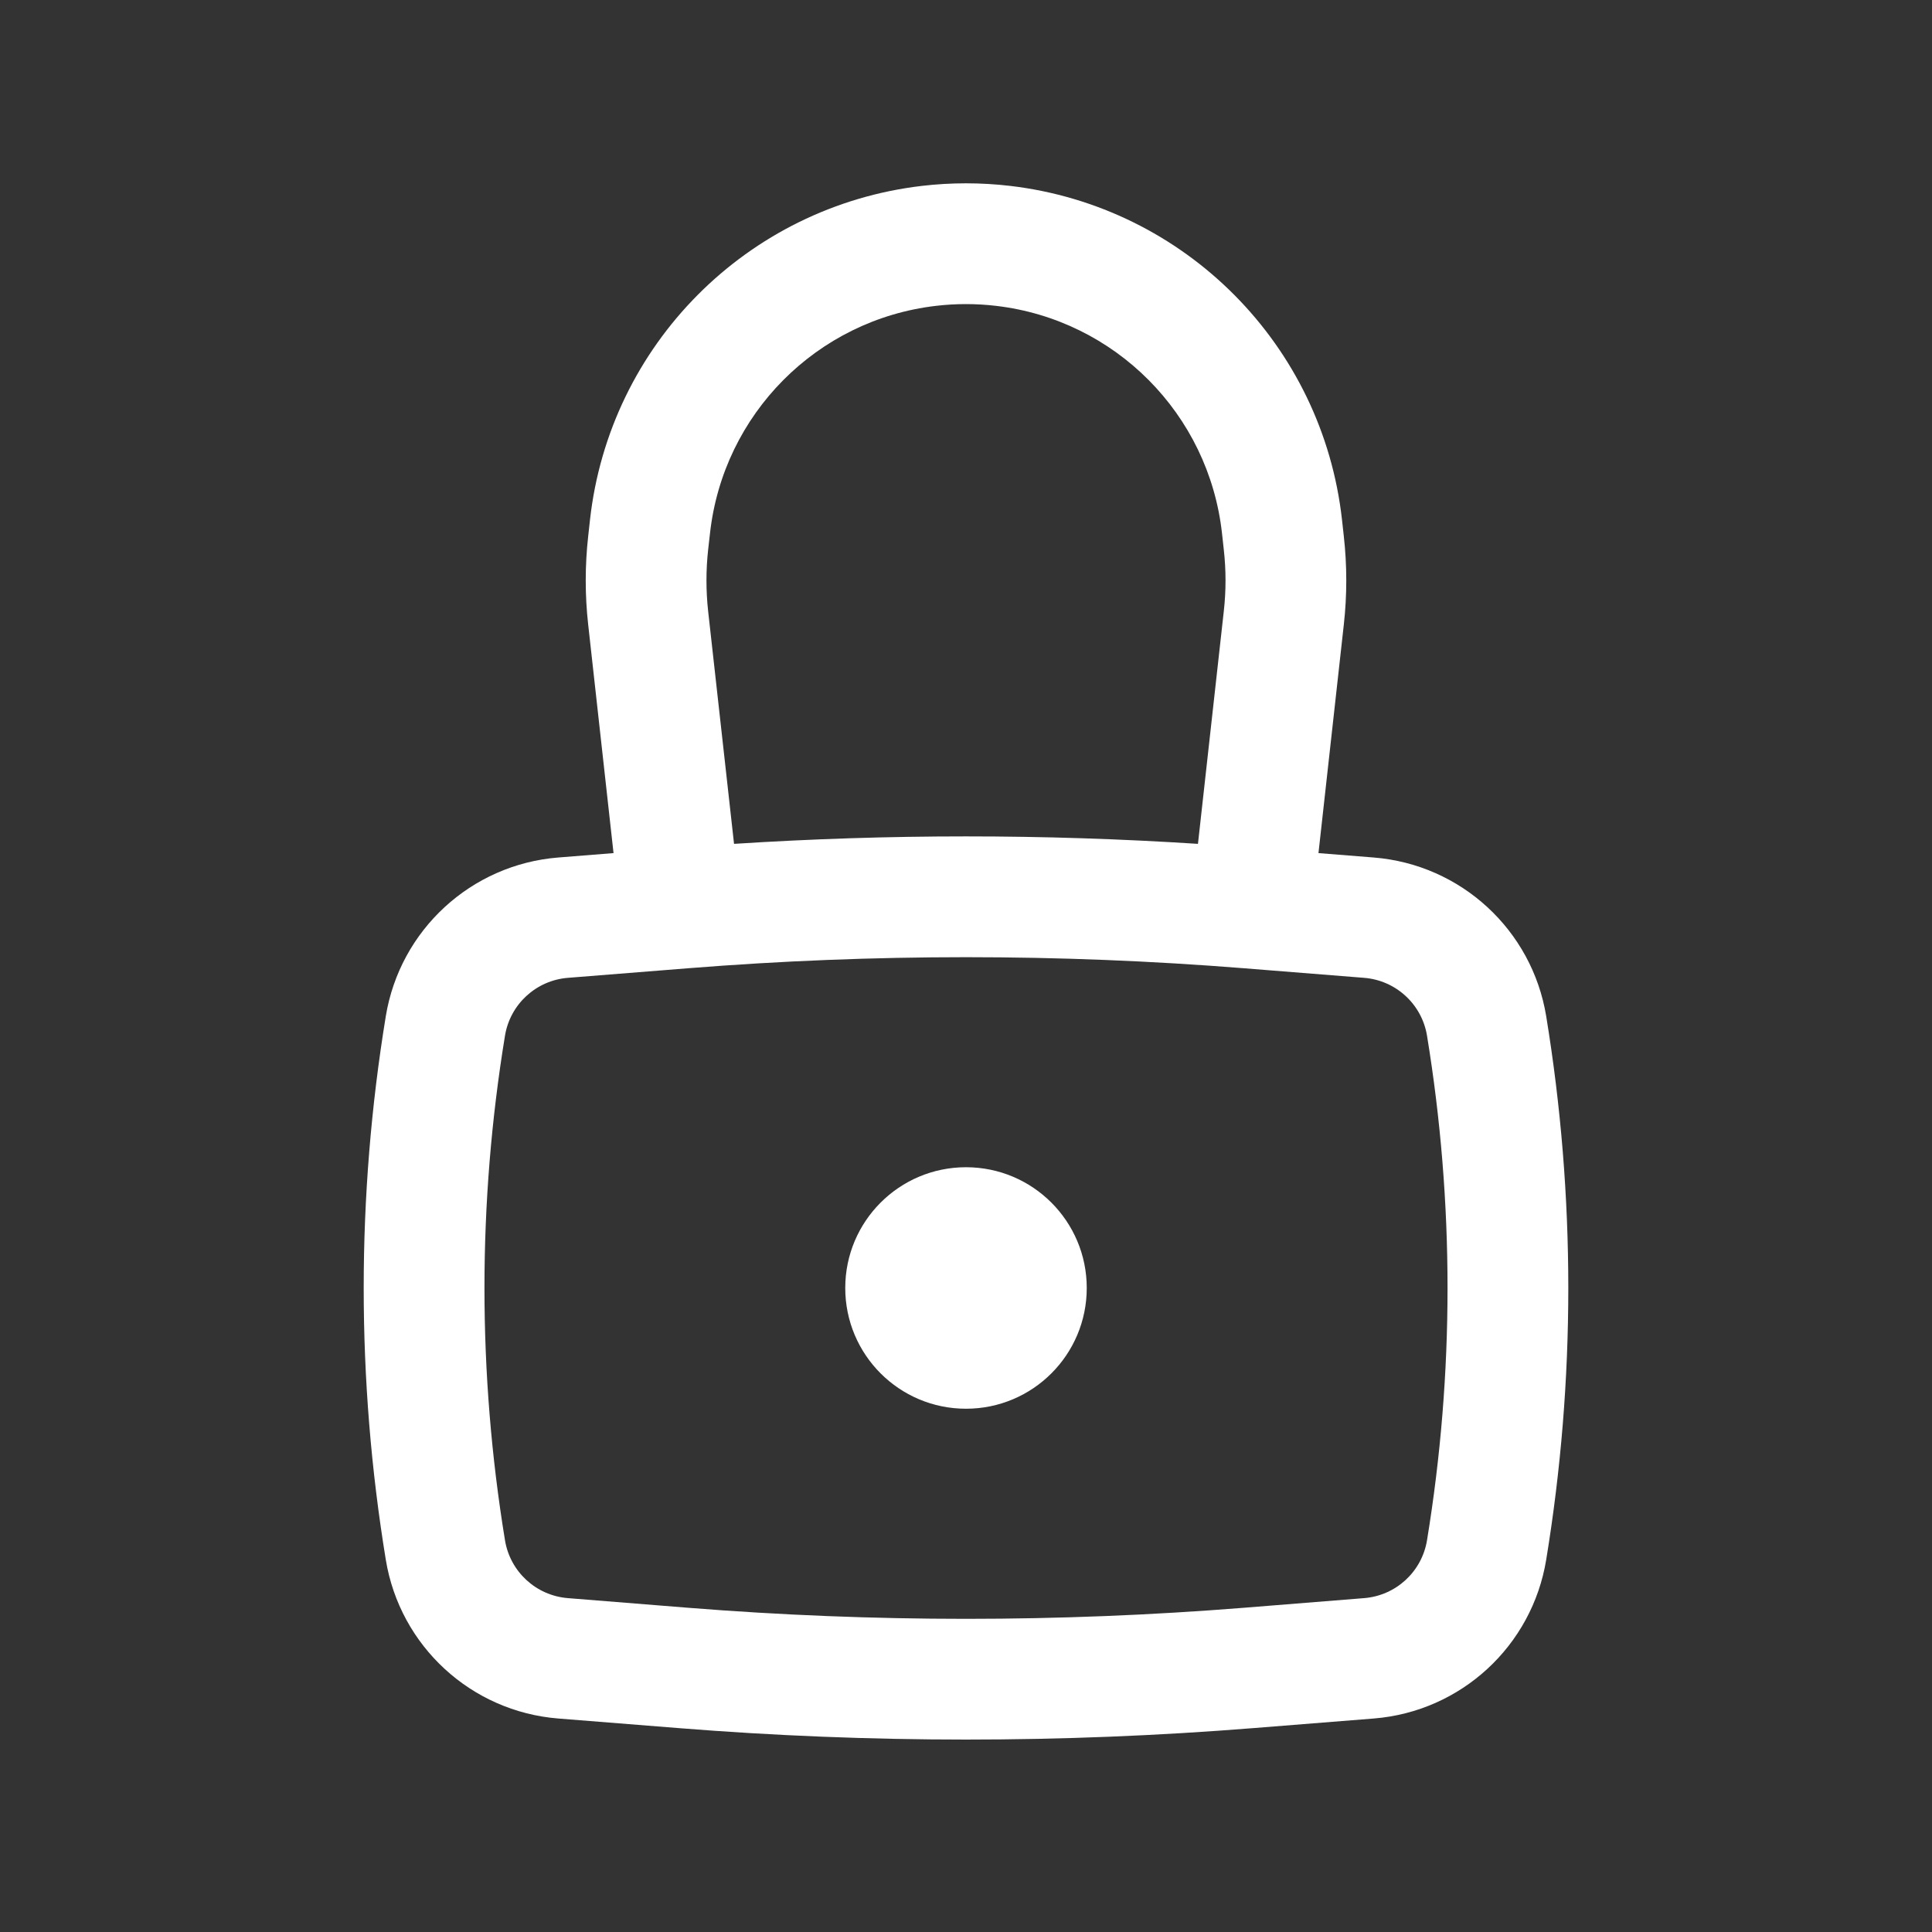 <svg width="32" height="32" viewBox="0 0 32 32" fill="none" xmlns="http://www.w3.org/2000/svg">
<rect x="0" y="0" width="32" height="32" fill="#333333" stroke="none"/>
<path d="M14 21.333C14 20.229 14.895 19.333 16 19.333C17.105 19.333 18 20.229 18 21.333C18 22.438 17.105 23.333 16 23.333C14.895 23.333 14 22.438 14 21.333Z" fill="white"/>
<path fill-rule="evenodd" clip-rule="evenodd" d="M10.162 14.13L9.742 10.344C9.688 9.859 9.688 9.369 9.742 8.884L9.772 8.611C10.094 5.713 12.372 3.42 15.268 3.079C15.754 3.022 16.246 3.022 16.732 3.079C19.628 3.42 21.906 5.713 22.228 8.611L22.258 8.884C22.312 9.369 22.312 9.859 22.258 10.344L21.838 14.13L22.753 14.203C24.197 14.318 25.376 15.403 25.61 16.832C26.098 19.813 26.098 22.854 25.61 25.834C25.376 27.264 24.197 28.349 22.753 28.464L20.758 28.623C17.591 28.876 14.409 28.876 11.242 28.623L9.247 28.464C7.803 28.349 6.624 27.264 6.39 25.834C5.902 22.854 5.902 19.813 6.39 16.832C6.624 15.403 7.803 14.318 9.247 14.203L10.162 14.13ZM15.501 5.066C15.833 5.027 16.167 5.027 16.498 5.066C18.47 5.297 20.021 6.859 20.24 8.832L20.27 9.105C20.308 9.443 20.308 9.785 20.27 10.123L19.842 13.977C17.283 13.812 14.716 13.812 12.158 13.977L11.729 10.123C11.692 9.785 11.692 9.443 11.729 9.105L11.76 8.832C11.979 6.859 13.53 5.297 15.501 5.066ZM20.599 16.037C17.538 15.793 14.462 15.793 11.401 16.037L9.406 16.196C8.879 16.238 8.449 16.634 8.364 17.155C7.911 19.922 7.911 22.744 8.364 25.511C8.449 26.032 8.879 26.428 9.406 26.47L11.401 26.63C14.462 26.874 17.538 26.874 20.599 26.63L22.594 26.47C23.121 26.428 23.551 26.032 23.636 25.511C24.089 22.744 24.089 19.922 23.636 17.155C23.551 16.634 23.121 16.238 22.594 16.196L20.599 16.037Z" fill="white"/>
</svg>
